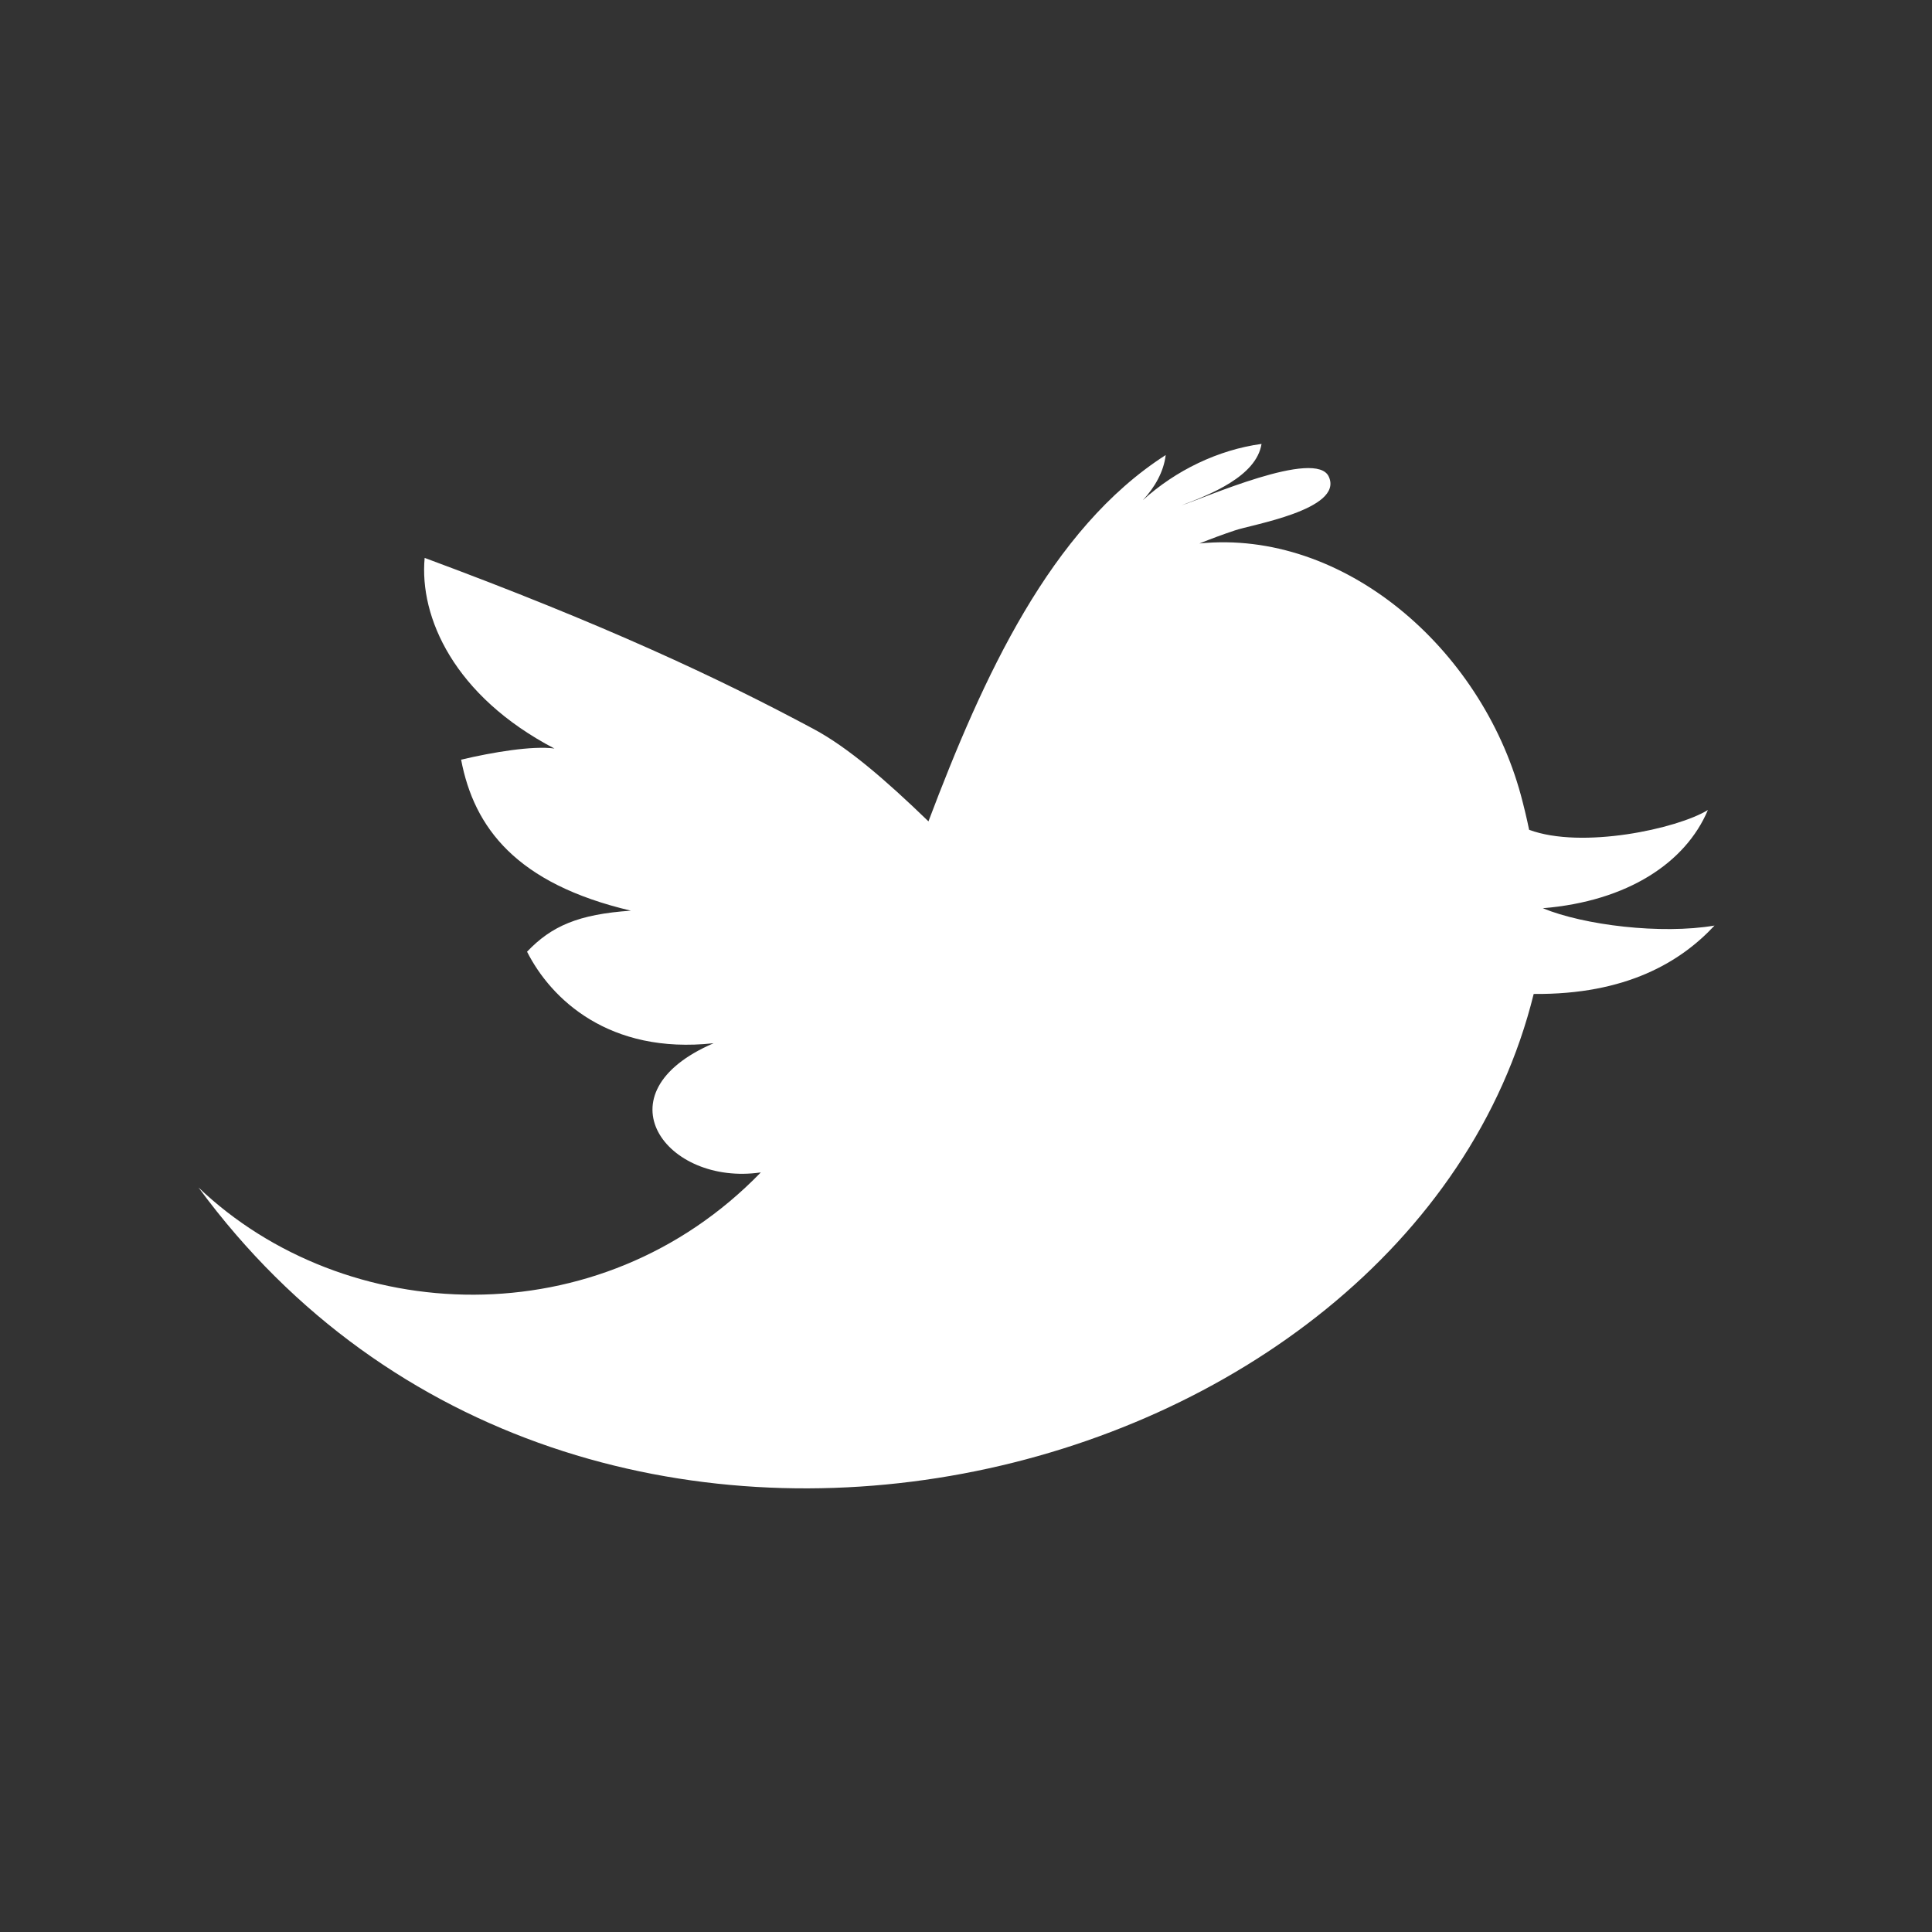 <?xml version="1.0" encoding="utf-8"?>
<!-- Generator: Adobe Illustrator 16.0.0, SVG Export Plug-In . SVG Version: 6.00 Build 0)  -->
<!DOCTYPE svg PUBLIC "-//W3C//DTD SVG 1.0//EN" "http://www.w3.org/TR/2001/REC-SVG-20010904/DTD/svg10.dtd">
<svg version="1.0" id="Layer_1" xmlns="http://www.w3.org/2000/svg" xmlns:xlink="http://www.w3.org/1999/xlink" x="0px" y="0px"
	 width="30px" height="30px" viewBox="0 0 30 30" enable-background="new 0 0 30 30" xml:space="preserve">
<rect x="0" y="0" width="30" height="30" fill="#333333" stroke="none"/>
<path id="Twitter__x28_alt_x29__5_" fill="#FFFFFF" d="M23.957,14.103c1.32-0.109,2.219-0.71,2.563-1.525
	c-0.479,0.293-1.959,0.611-2.776,0.307c-0.039-0.191-0.084-0.373-0.128-0.538c-0.622-2.288-2.756-4.132-4.991-3.908
	c0.182-0.073,0.364-0.141,0.548-0.202c0.245-0.088,1.689-0.323,1.462-0.832c-0.192-0.448-1.956,0.339-2.287,0.441
	c0.437-0.164,1.162-0.449,1.241-0.953c-0.673,0.092-1.332,0.41-1.842,0.873c0.184-0.198,0.323-0.44,0.354-0.7
	c-1.791,1.146-2.838,3.45-3.684,5.688c-0.665-0.643-1.254-1.151-1.783-1.434c-1.483-0.795-3.256-1.625-6.04-2.657
	c-0.085,0.921,0.456,2.145,2.015,2.96c-0.339-0.046-0.955,0.056-1.449,0.173c0.201,1.056,0.856,1.926,2.637,2.345
	c-0.813,0.055-1.233,0.238-1.613,0.637c0.37,0.733,1.272,1.599,2.897,1.421c-1.807,0.777-0.736,2.221,0.733,2.006
	c-2.507,2.588-6.461,2.398-8.732,0.234c5.93,8.076,18.813,4.775,20.733-3.005c1.438,0.013,2.283-0.498,2.808-1.062
	C25.794,14.513,24.594,14.366,23.957,14.103z"/>
<path id="Facebook_5_" fill="#FFFFFF" d="M-27.296,10.034c0,0.408,0,2.232,0,2.232h-1.637v2.73h1.637v8.112h3.36v-8.112h2.253
	c0,0,0.213-1.31,0.313-2.741c-0.293,0-2.554,0-2.554,0s0-1.589,0-1.867s0.365-0.654,0.729-0.654c0.36,0,1.124,0,1.83,0
	c0-0.372,0-1.656,0-2.843c-0.945,0-2.016,0-2.489,0C-27.38,6.892-27.296,9.625-27.296,10.034z"/>
<path fill-rule="evenodd" clip-rule="evenodd" fill="#FFFFFF" d="M48.825,6.892h12.053c1.146,0,2.082,0.937,2.082,2.081v12.055
	c0,1.145-0.937,2.082-2.082,2.082H48.825c-1.145,0-2.082-0.938-2.082-2.082V8.973C46.743,7.828,47.681,6.892,48.825,6.892
	L48.825,6.892z M58.557,8.694c-0.401,0-0.73,0.328-0.73,0.729v1.747c0,0.402,0.329,0.73,0.73,0.73h1.833
	c0.401,0,0.729-0.328,0.729-0.73V9.424c0-0.401-0.328-0.729-0.729-0.729H58.557L58.557,8.694z M61.127,13.749H59.7
	c0.134,0.441,0.207,0.909,0.207,1.392c0,2.697-2.257,4.885-5.04,4.885s-5.04-2.188-5.04-4.885c0-0.482,0.072-0.95,0.207-1.392
	h-1.489V20.6c0,0.355,0.291,0.645,0.646,0.645h11.292c0.354,0,0.645-0.289,0.645-0.645V13.749L61.127,13.749z M54.867,11.81
	c-1.799,0-3.257,1.412-3.257,3.155c0,1.742,1.458,3.156,3.257,3.156s3.257-1.414,3.257-3.156
	C58.124,13.222,56.666,11.81,54.867,11.81z"/>
<path fill="#FFFFFF" d="M95.511,4.798c-6.334,0-9.528,4.541-9.528,8.329c0,2.293,0.868,4.334,2.731,5.094
	c0.305,0.125,0.578,0.004,0.667-0.334c0.062-0.234,0.208-0.824,0.272-1.07c0.089-0.334,0.054-0.451-0.191-0.742
	c-0.537-0.634-0.881-1.454-0.881-2.615c0-3.37,2.521-6.387,6.564-6.387c3.58,0,5.547,2.188,5.547,5.11
	c0,3.845-1.7,7.089-4.227,7.089c-1.395,0-2.438-1.152-2.104-2.568c0.4-1.688,1.177-3.512,1.177-4.731
	c0-1.091-0.584-2.001-1.798-2.001c-1.425,0-2.571,1.476-2.571,3.45c0,1.26,0.426,2.109,0.426,2.109s-1.46,6.183-1.715,7.267
	c-0.51,2.154-0.076,4.801-0.04,5.066c0.021,0.158,0.226,0.195,0.317,0.076c0.131-0.172,1.829-2.268,2.407-4.361
	c0.163-0.594,0.938-3.666,0.938-3.666c0.462,0.883,1.816,1.662,3.257,1.662c4.285,0,7.193-3.908,7.193-9.138
	C103.952,8.48,100.603,4.798,95.511,4.798z"/>
<path id="RSS_5_" fill="#FFFFFF" d="M130.421,19.428c0.391,0.393,0.632,0.926,0.632,1.518s-0.241,1.123-0.632,1.514v0.002
	c-0.395,0.391-0.93,0.629-1.523,0.629c-0.596,0-1.13-0.238-1.522-0.631c-0.391-0.391-0.632-0.922-0.632-1.514
	s0.241-1.125,0.632-1.518l0,0c0.393-0.391,0.927-0.631,1.522-0.631C129.491,18.797,130.026,19.037,130.421,19.428z M130.421,19.428
	L130.421,19.428L130.421,19.428L130.421,19.428z M127.375,22.461v-0.002l0,0V22.461z M126.745,12.406v3.098
	c2.022,0,3.934,0.795,5.363,2.229c1.432,1.428,2.224,3.344,2.226,5.371h0.001v0.006h3.109c-0.002-2.949-1.201-5.621-3.14-7.562
	C132.365,13.608,129.695,12.409,126.745,12.406z M126.751,6.892v3.096c7.227,0.006,13.1,5.89,13.104,13.122h3.104
	c-0.002-4.469-1.818-8.521-4.756-11.459C135.268,8.713,131.221,6.894,126.751,6.892z"/>
<path fill="#FFFFFF" d="M167.269,19.33c0,0.521,0.138,0.943,0.415,1.264c0.274,0.32,0.673,0.48,1.196,0.48
	c0.477,0,0.856-0.119,1.14-0.357s0.426-0.596,0.426-1.074c0-0.389-0.11-0.684-0.335-0.885c-0.223-0.201-0.485-0.359-0.783-0.479
	l-2.169-0.785c-0.851-0.297-1.492-0.719-1.925-1.264c-0.434-0.545-0.648-1.241-0.648-2.092c0-0.491,0.082-0.956,0.245-1.397
	c0.165-0.439,0.425-0.824,0.784-1.15c0.359-0.328,0.816-0.59,1.374-0.784c0.561-0.193,1.233-0.292,2.025-0.292
	c1.401,0,2.438,0.3,3.11,0.896c0.669,0.597,1.007,1.439,1.007,2.527v0.492h-2.775c0-0.625-0.1-1.085-0.303-1.376
	c-0.198-0.29-0.554-0.436-1.061-0.436c-0.388,0-0.727,0.107-1.019,0.324c-0.29,0.216-0.436,0.542-0.436,0.975
	c0,0.298,0.092,0.565,0.278,0.805c0.188,0.238,0.54,0.439,1.063,0.604l1.855,0.628c0.969,0.326,1.655,0.756,2.058,1.285
	c0.405,0.529,0.603,1.25,0.603,2.158c0,0.643-0.109,1.197-0.331,1.666c-0.226,0.471-0.535,0.861-0.931,1.176
	c-0.395,0.312-0.865,0.537-1.409,0.67c-0.544,0.135-1.144,0.201-1.801,0.201c-0.866,0-1.584-0.082-2.158-0.246
	c-0.575-0.164-1.028-0.408-1.365-0.738c-0.334-0.328-0.57-0.727-0.703-1.197c-0.137-0.469-0.201-0.994-0.201-1.576v-0.426h2.772
	V19.33z"/>
<path fill="#FFFFFF" d="M178.139,15.325h0.046l3.108-4.496h3.4l-3.467,4.741l3.981,7.293h-3.398l-2.572-4.943l-1.099,1.432v3.512
	h-3.085V6.892h3.085V15.325z"/>
<path fill="#FFFFFF" stroke="#FFFFFF" stroke-miterlimit="10" d="M219.365,14.923h-0.046c-0.475,2.063-2.586,3.267-4.581,3.267
	c-3.242,0-4.854-2.588-4.854-5.582c0-3.13,1.729-5.716,5.013-5.716c2.225,0,3.973,1.477,4.423,3.381h0.046V7.164h0.454v11.273
	c0,3.174-1.816,4.672-4.856,4.672c-2.356,0-4.377-1.064-4.445-3.674h0.456c0.091,2.312,1.859,3.221,3.967,3.221
	c2.814,0,4.425-1.338,4.425-4.219V14.923z M214.896,7.347c-3.017,0-4.56,2.426-4.56,5.261c0,2.88,1.543,5.129,4.377,5.129
	c2.995,0,4.629-2.318,4.629-5.129C219.365,9.929,217.824,7.347,214.896,7.347z"/>
<g>
</g>
<g>
</g>
<g>
</g>
<g>
</g>
<g>
</g>
<g>
</g>
<g>
</g>
<g>
</g>
<g>
</g>
<g>
</g>
<g>
</g>
<g>
</g>
<g>
</g>
<g>
</g>
<g>
</g>
</svg>

